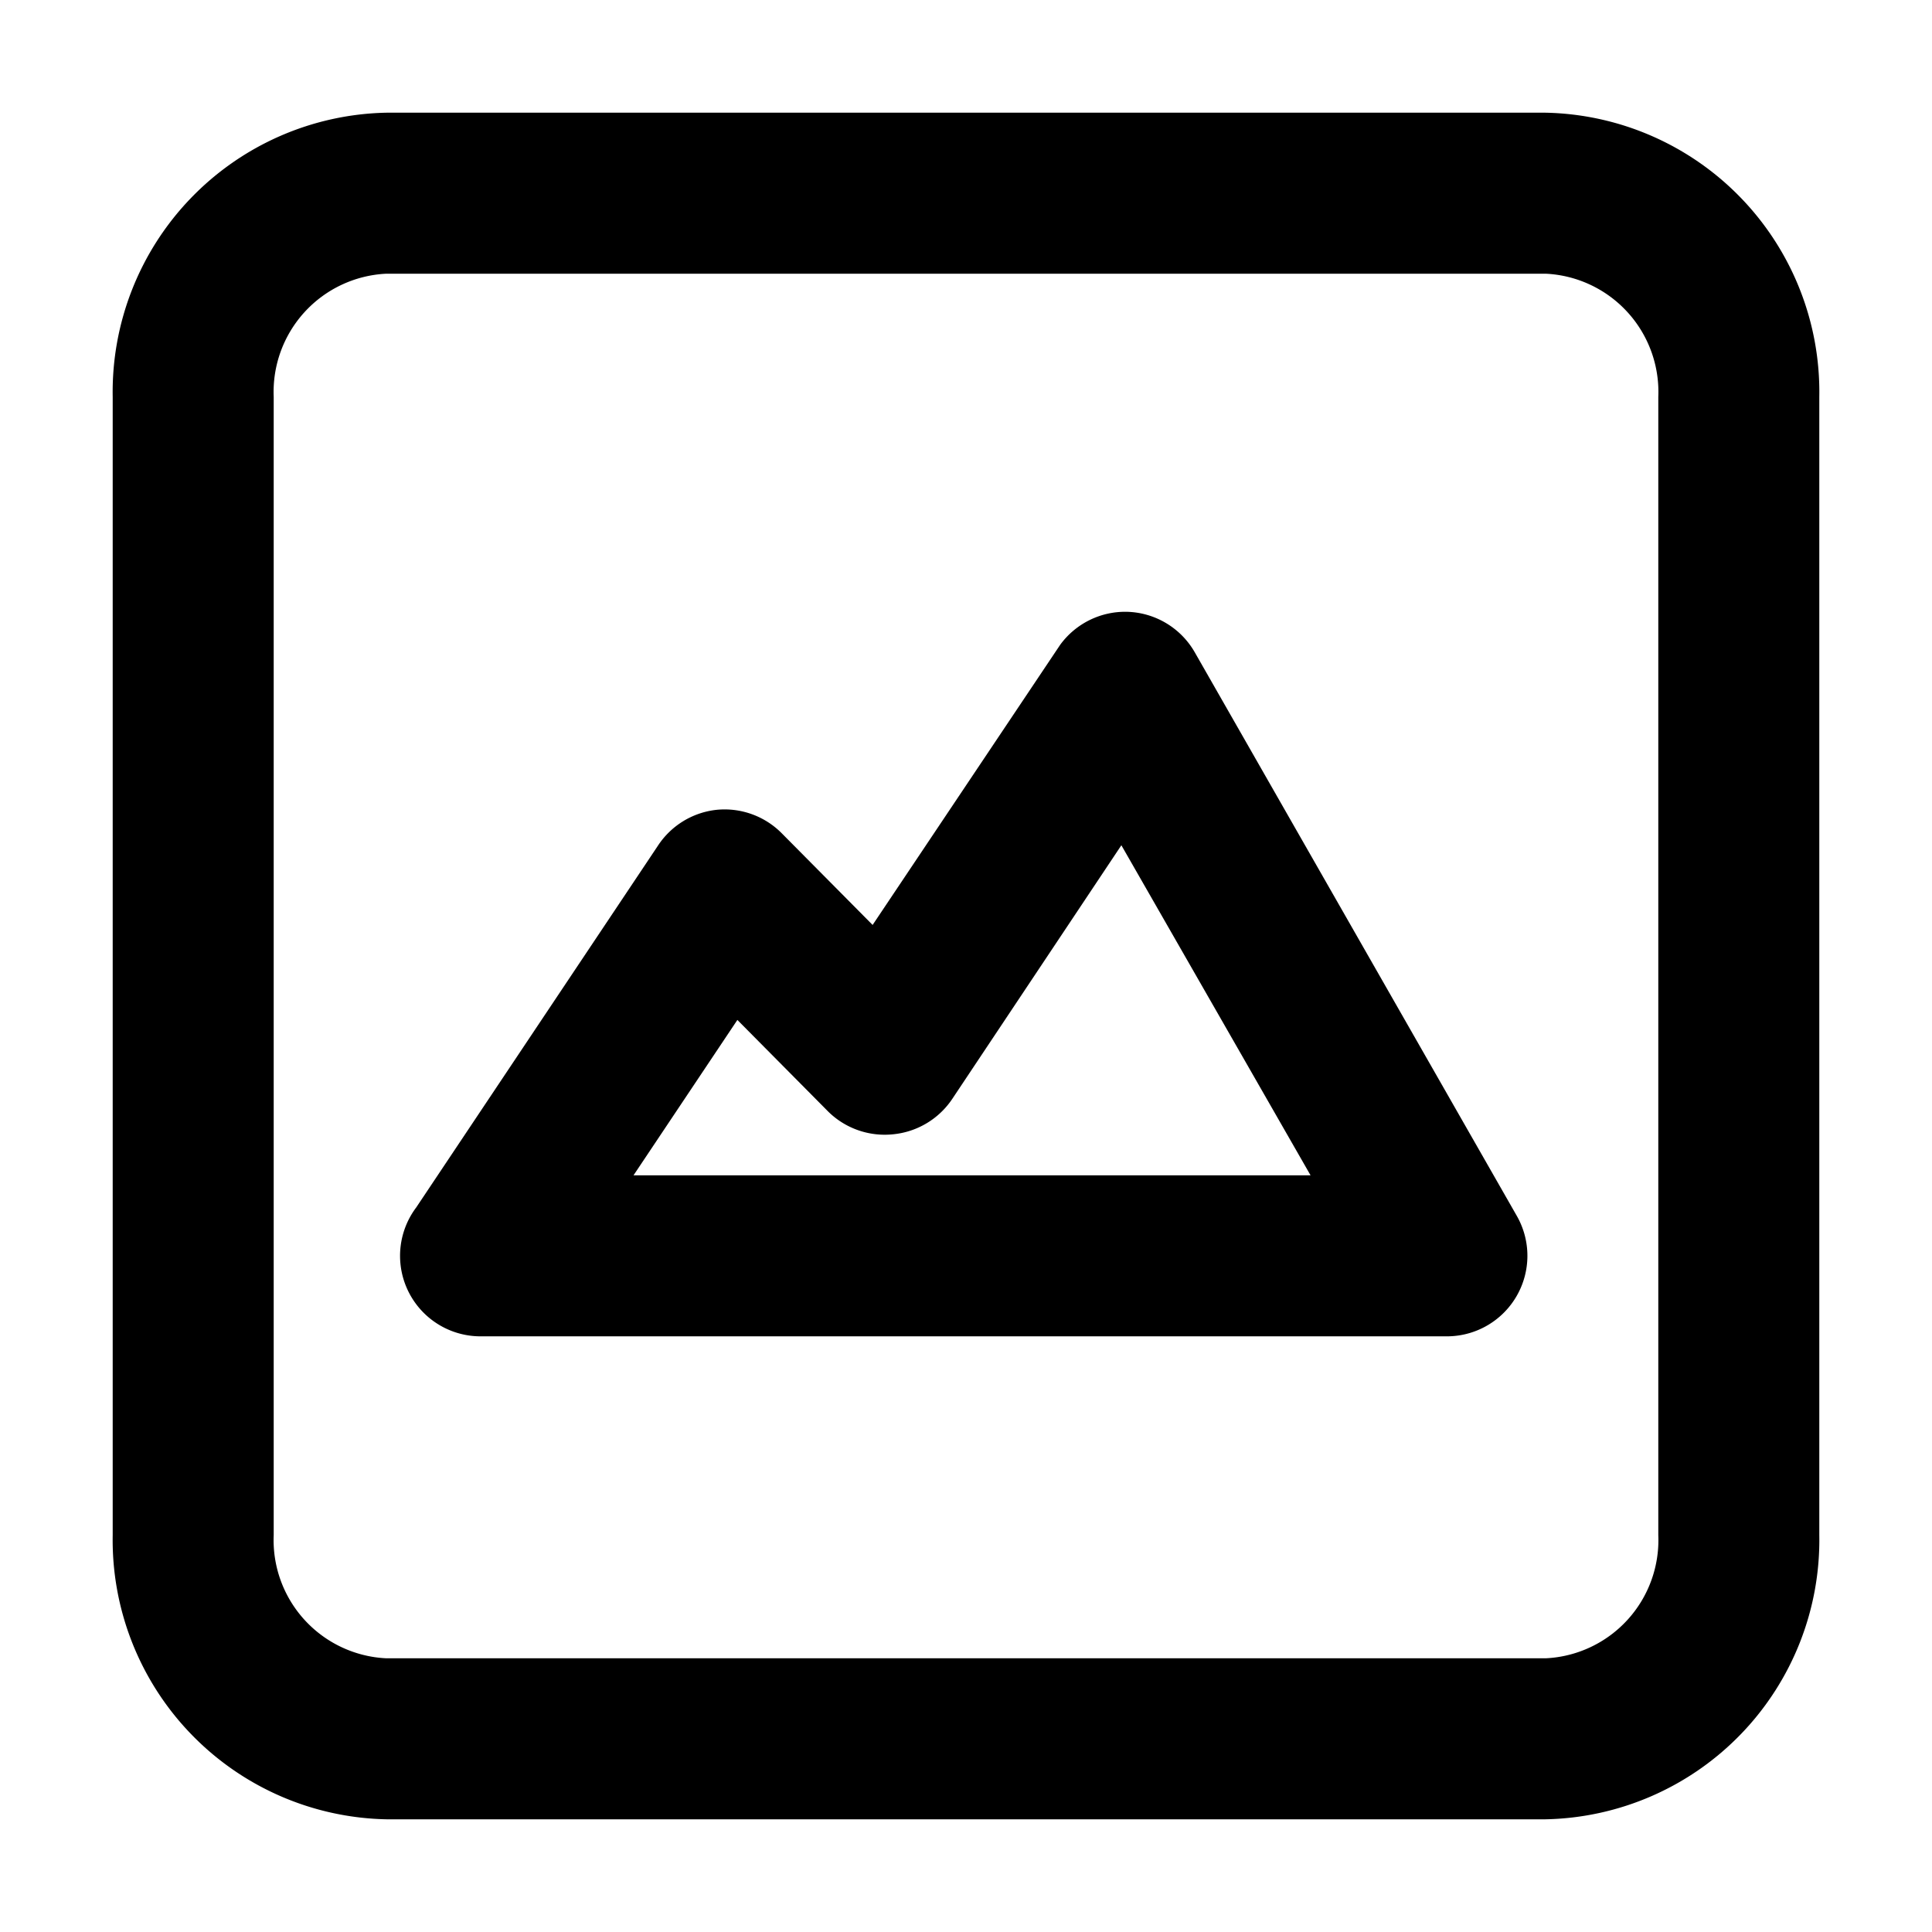 <svg xmlns="http://www.w3.org/2000/svg" viewBox="0 0 24 24"><path d="M19.2,22.6H4.8a3.47,3.47,0,0,1-3.4-3.53V4.93A3.47,3.47,0,0,1,4.8,1.4H19.2a3.47,3.47,0,0,1,3.4,3.53V19.07A3.47,3.47,0,0,1,19.2,22.6ZM4.8,3.4A1.47,1.47,0,0,0,3.4,4.93V19.07A1.47,1.47,0,0,0,4.8,20.6H19.2a1.47,1.47,0,0,0,1.4-1.53V4.93A1.47,1.47,0,0,0,19.2,3.4Z"/><path d="M18,16.6H6A1,1,0,0,1,5.17,15l3-4.49a1,1,0,0,1,.73-.45,1,1,0,0,1,.81.29l1.13,1.14,2.33-3.48A1,1,0,0,1,14,7.6a1,1,0,0,1,.84.5l4,7a1,1,0,0,1,0,1A1,1,0,0,1,18,16.6Zm-10.13-2h8.41l-2.35-4.1-2.1,3.15a1,1,0,0,1-.73.44,1,1,0,0,1-.81-.28L9.16,12.67Z"/></svg>